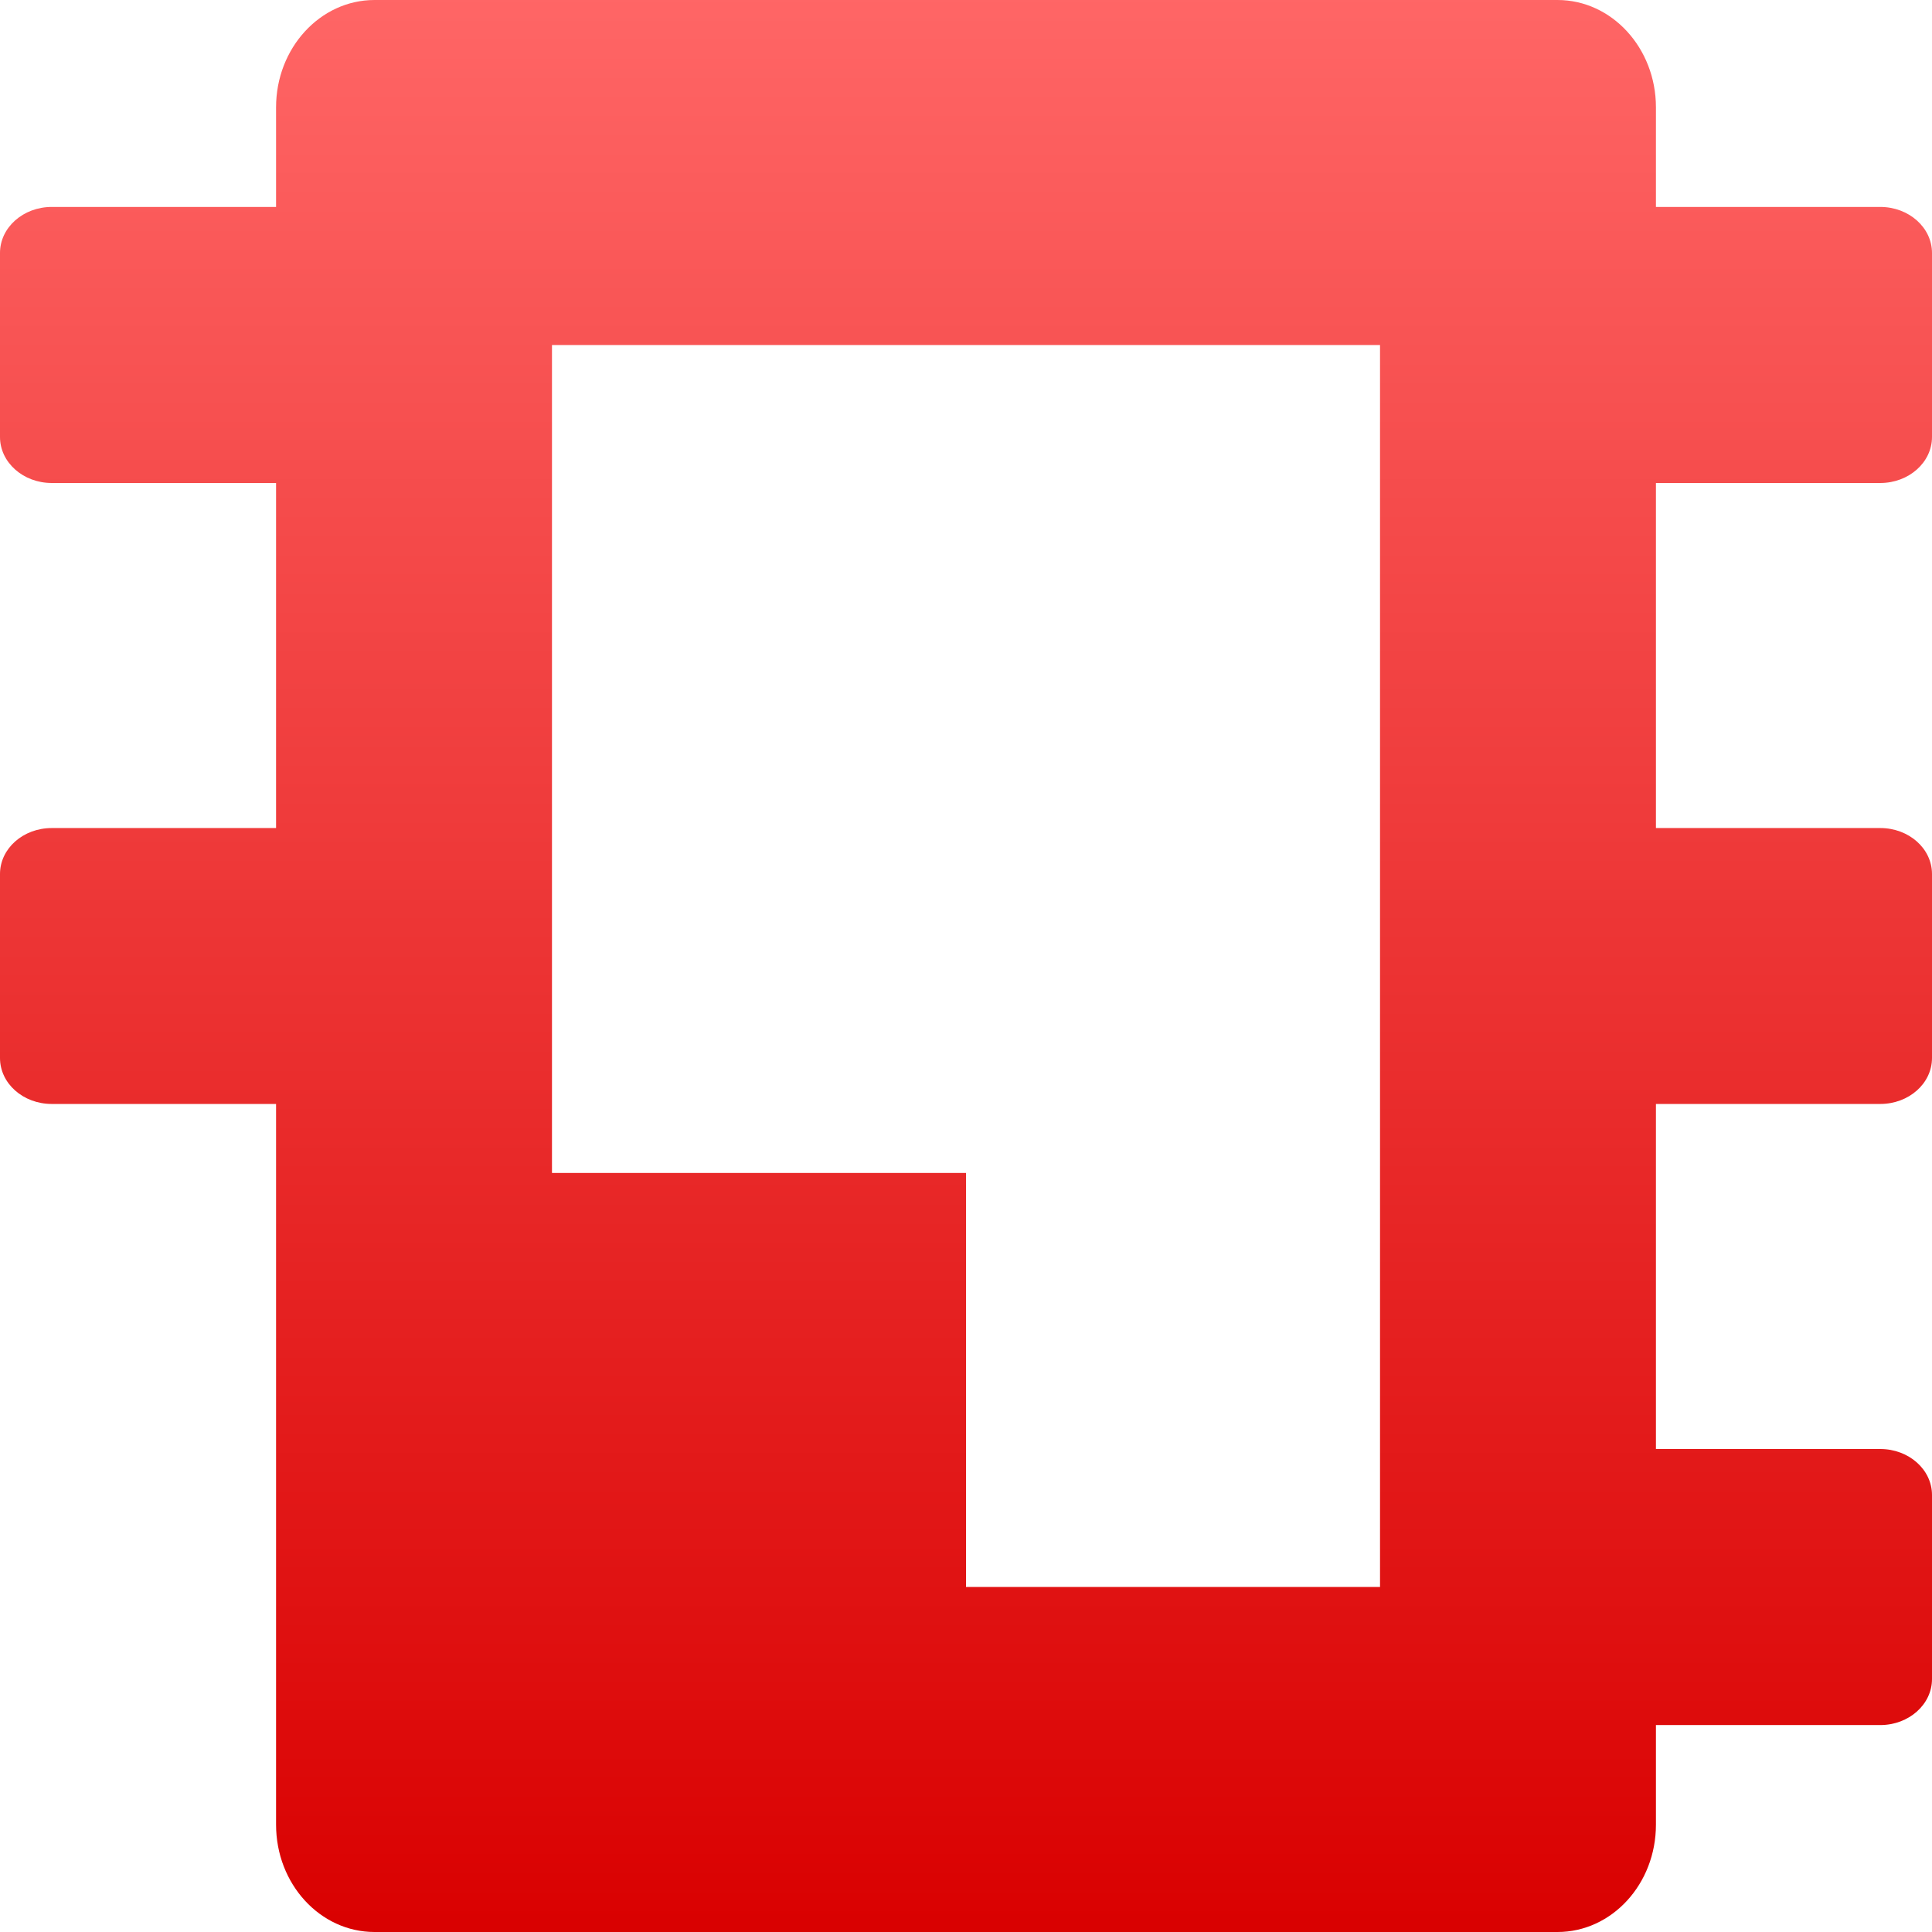 <svg xmlns="http://www.w3.org/2000/svg" xmlns:xlink="http://www.w3.org/1999/xlink" width="64" height="64" viewBox="0 0 64 64" version="1.1">
<defs>
<linearGradient id="linear0" gradientUnits="userSpaceOnUse" x1="0" y1="0" x2="0" y2="1" gradientTransform="matrix(64,0,0,64,0,0)">
<stop offset="0" style="stop-color:#ff6666;stop-opacity:1;"/>
<stop offset="1" style="stop-color:#d90000;stop-opacity:1;"/>
</linearGradient>
</defs>
<g id="surface1">
<path style=" stroke:none;fill-rule:evenodd;fill:url(#linear0);" d="M 54.855 57.145 L 54.855 60.445 C 54.855 62.41 53.395 64 51.594 64 L 12.406 64 C 10.605 64 9.145 62.41 9.145 60.445 L 9.145 36.57 L 1.715 36.57 C 0.766 36.57 0 35.891 0 35.047 L 0 28.953 C 0 28.109 0.766 27.43 1.715 27.43 L 9.145 27.43 L 9.145 16 L 1.715 16 C 0.766 16 0 15.316 0 14.477 L 0 8.379 C 0 7.539 0.766 6.855 1.715 6.855 L 9.145 6.855 L 9.145 3.555 C 9.145 1.594 10.605 0 12.406 0 L 51.594 0 C 53.395 0 54.855 1.594 54.855 3.555 L 54.855 6.855 L 62.285 6.855 C 63.234 6.855 64 7.539 64 8.379 L 64 14.477 C 64 15.316 63.234 16 62.285 16 L 54.855 16 L 54.855 27.43 L 62.285 27.43 C 63.234 27.43 64 28.109 64 28.953 L 64 35.047 C 64 35.891 63.234 36.57 62.285 36.57 L 54.855 36.57 L 54.855 48 L 62.285 48 C 63.234 48 64 48.684 64 49.523 L 64 55.621 C 64 56.461 63.234 57.145 62.285 57.145 Z M 18.285 11.43 L 45.715 11.43 L 45.715 52.57 L 32 52.57 L 32 38.855 L 18.285 38.855 Z M 18.285 11.43 "/>
</g>
</svg>
